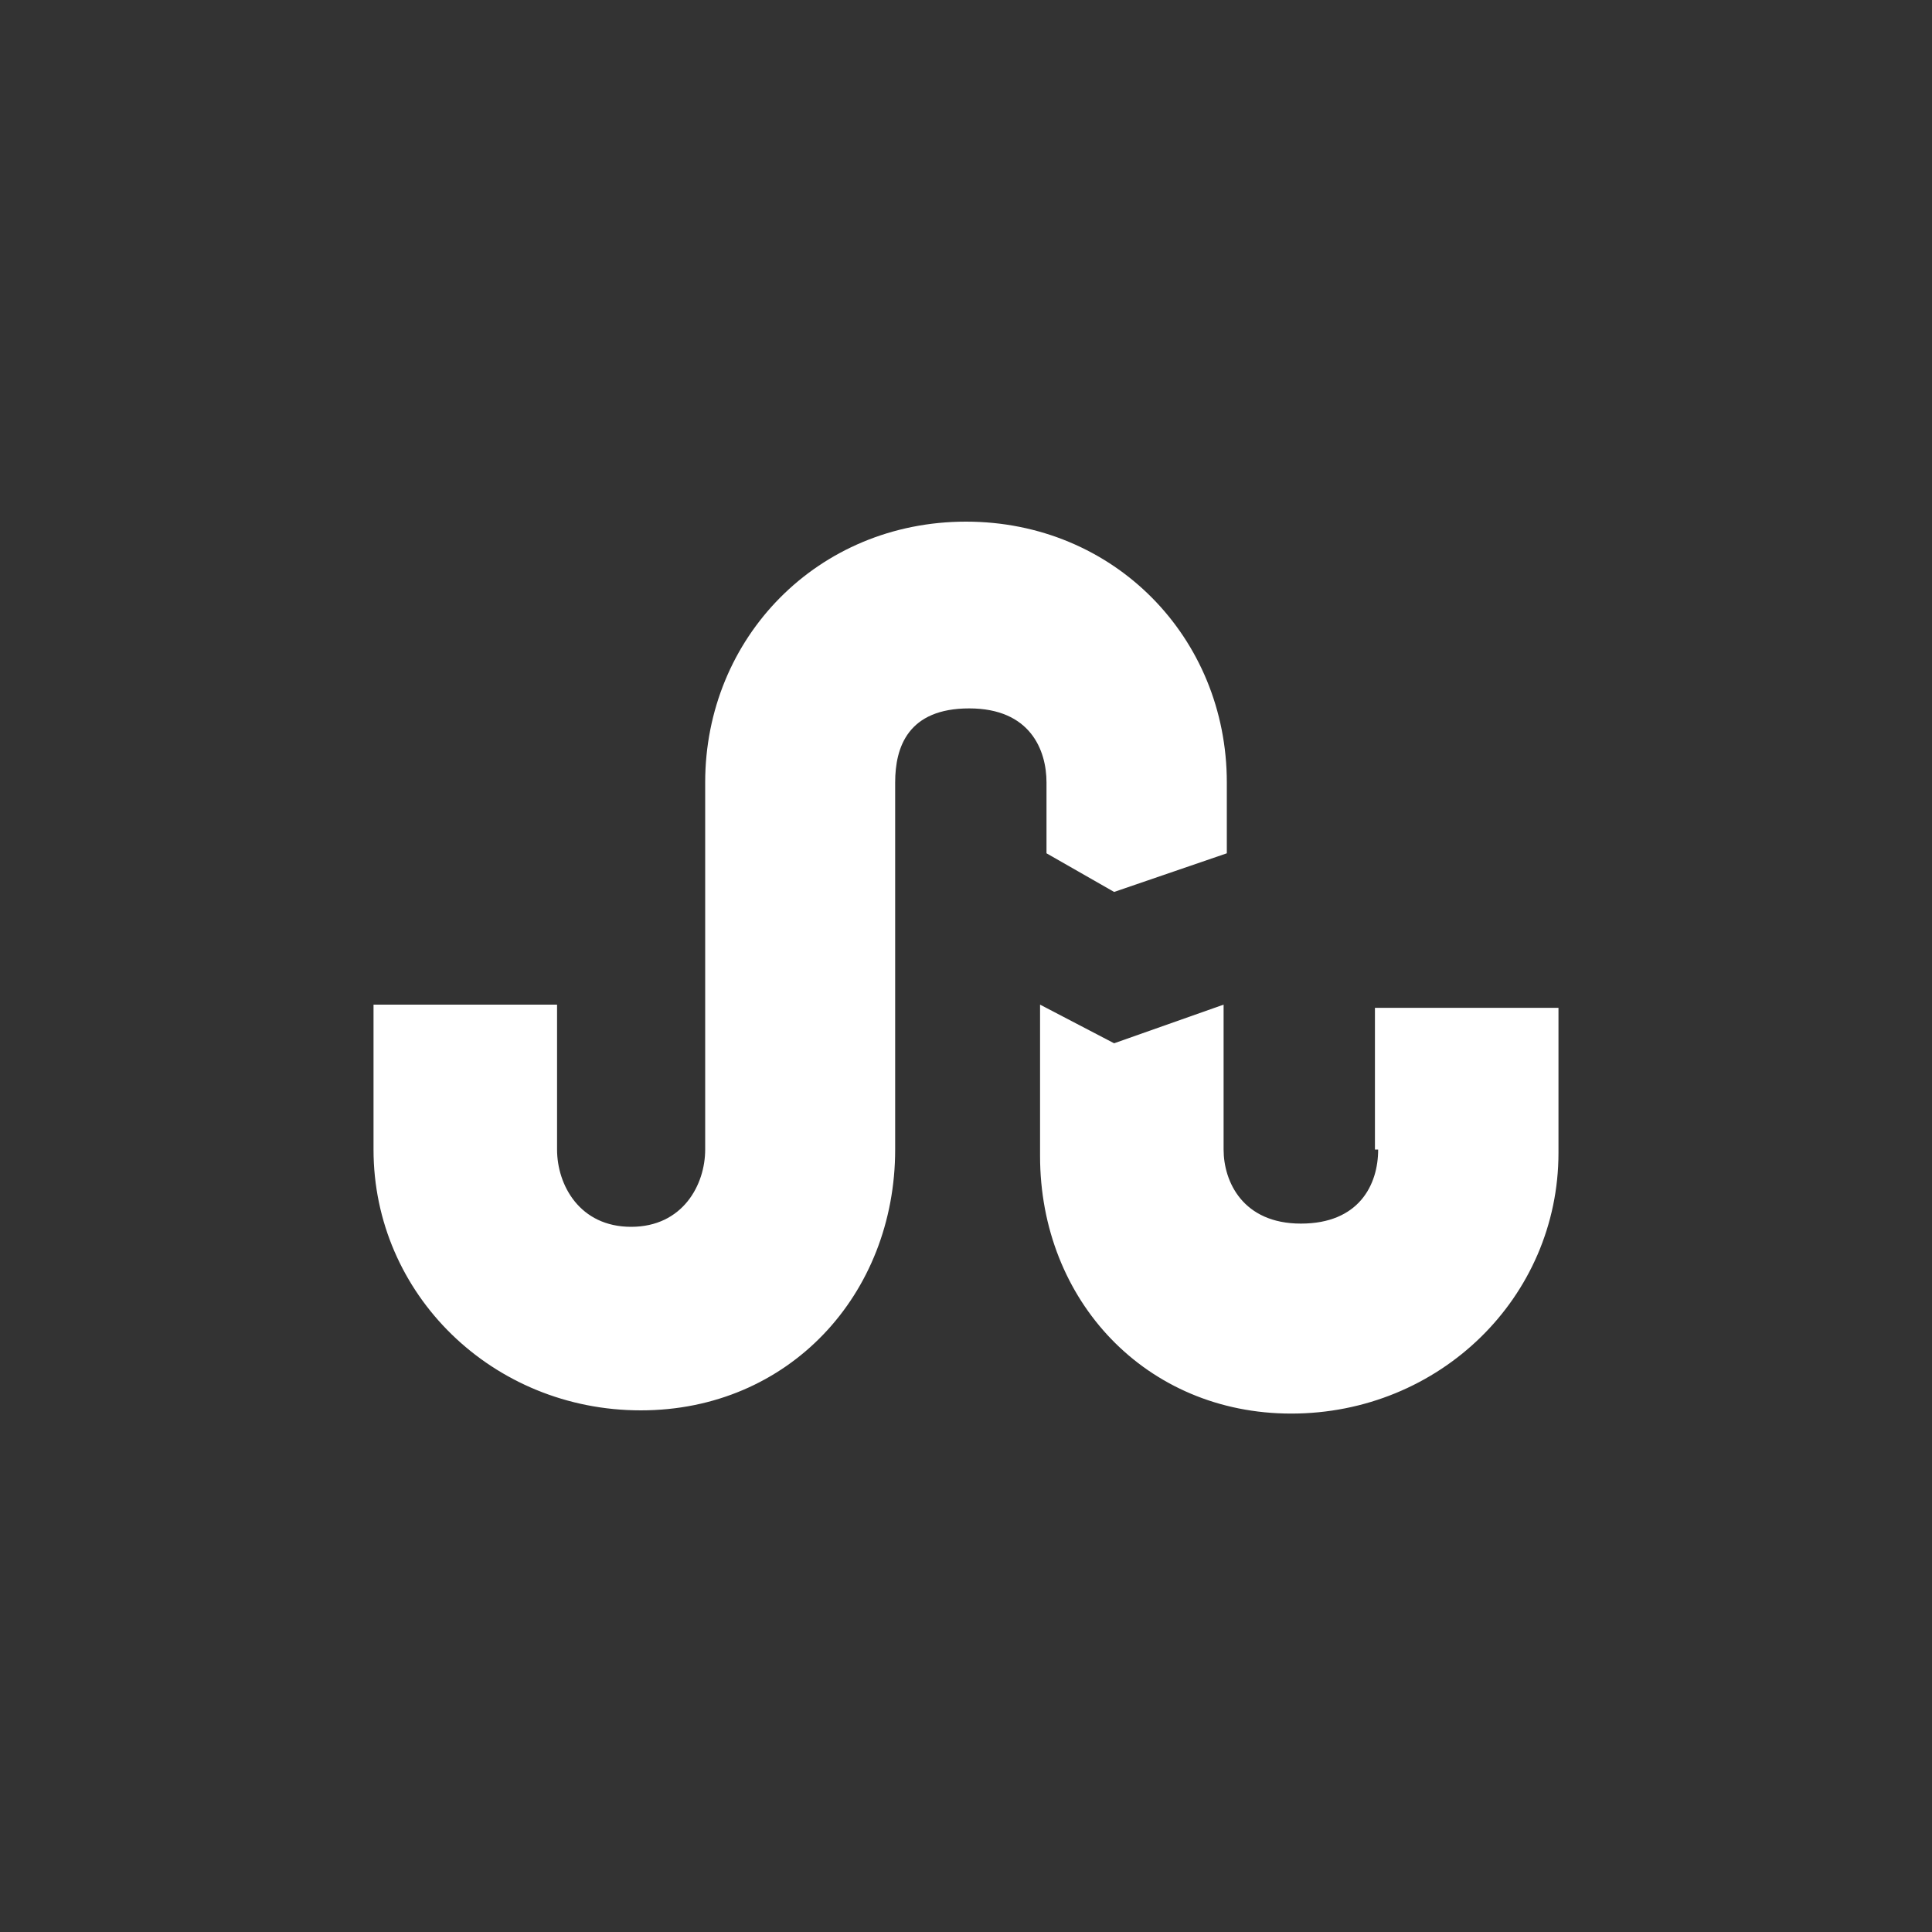 <?xml version="1.0" encoding="utf-8"?>
<!-- Generator: Adobe Illustrator 18.1.0, SVG Export Plug-In . SVG Version: 6.00 Build 0)  -->
<!DOCTYPE svg PUBLIC "-//W3C//DTD SVG 1.1//EN" "http://www.w3.org/Graphics/SVG/1.1/DTD/svg11.dtd">
<svg version="1.1" id="Layer_1" xmlns:sketch="http://www.bohemiancoding.com/sketch/ns"
	 xmlns="http://www.w3.org/2000/svg" xmlns:xlink="http://www.w3.org/1999/xlink" x="0px" y="0px" viewBox="-275 367 60 60"
	 enable-background="new -275 367 60 60" xml:space="preserve">
<rect x="-275" y="367" width="60" height="60" fill="#333333" stroke="none"/>
<title></title>
<path fill="#FFFFFF" d="M-240.4,394.7l3.5-1.2v-2.2c0-4.5-3.5-8.1-8.1-8.1c-4.6,0-8.1,3.6-8.1,8.1v11.4c0,1.1-0.7,2.4-2.3,2.4
	s-2.3-1.3-2.3-2.4v-4.5h-5.7v4.5c0,4.5,3.7,8.1,8.3,8.1s7.9-3.6,7.9-8.1v-11.4c0-1.1,0.4-2.3,2.3-2.3s2.4,1.3,2.4,2.3v2.2
	L-240.4,394.7z M-232.2,402.7c0,1.1-0.6,2.3-2.4,2.3s-2.4-1.3-2.4-2.3v-4.5l-3.4,1.2l-2.3-1.2v4.7c0,4.5,3.3,8,7.8,8
	c4.6,0,8.3-3.6,8.3-8.1v-4.5h-5.7V402.7z"/>
</svg>

